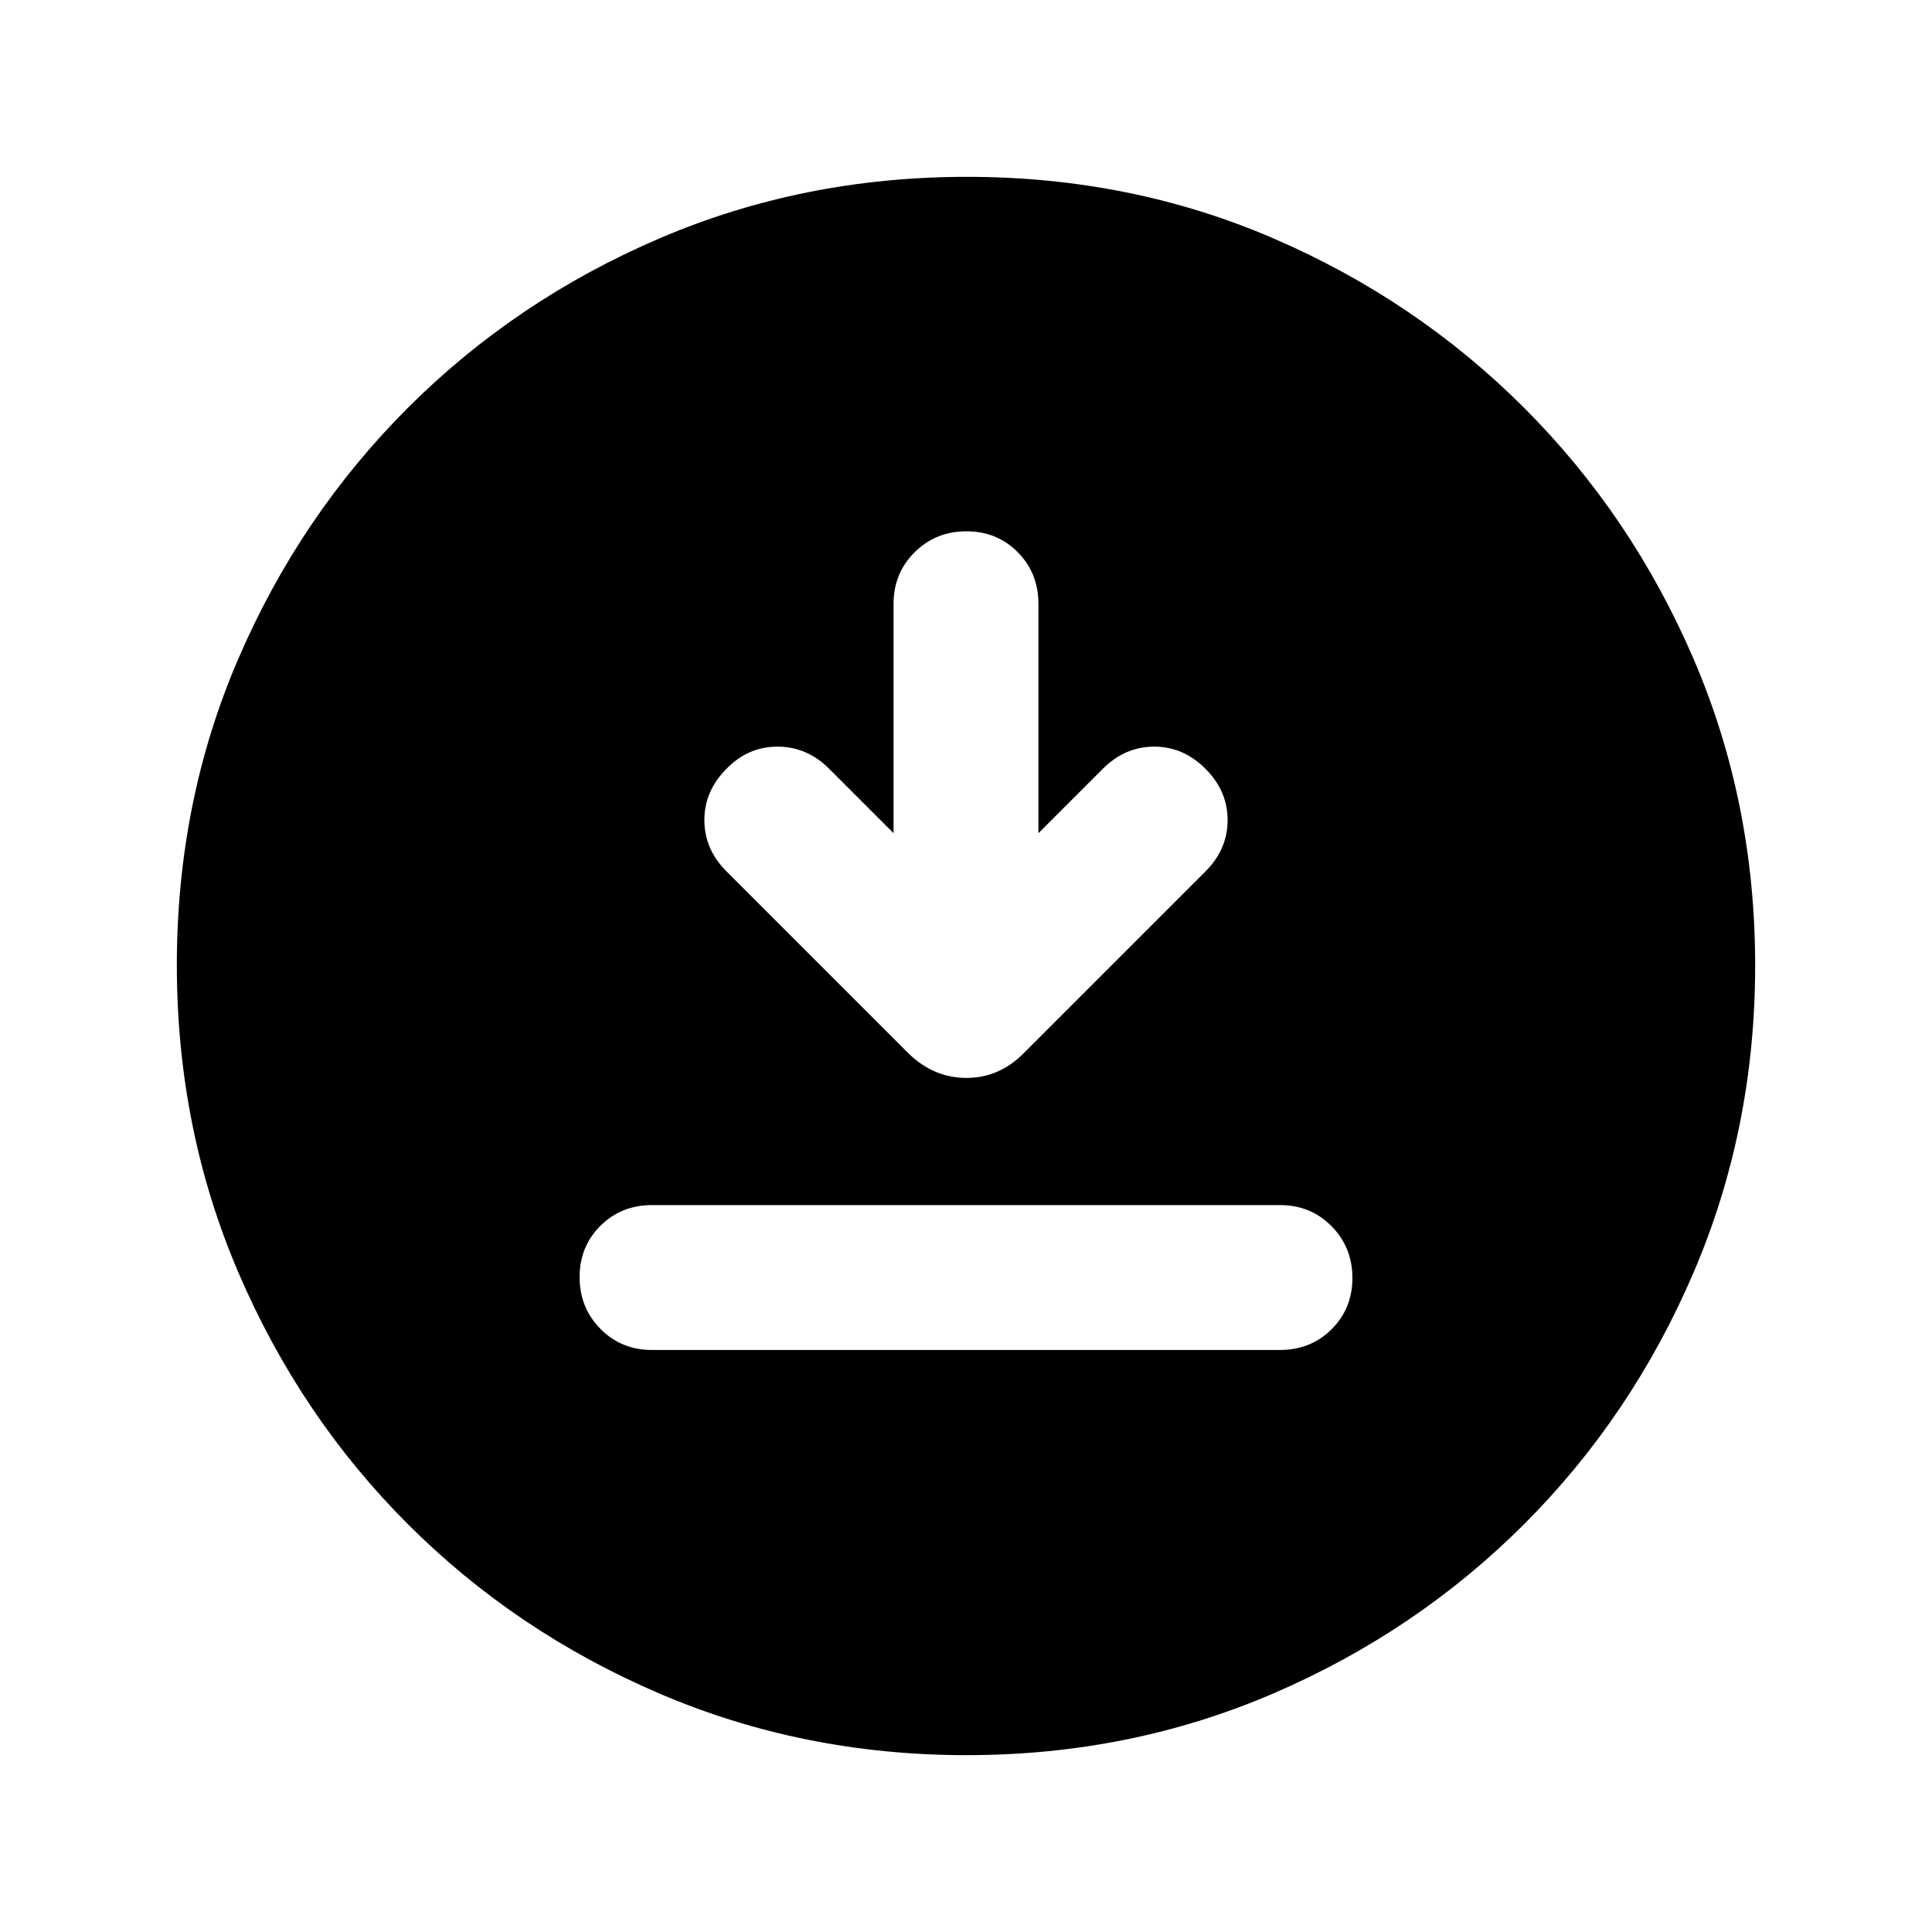 <svg xmlns="http://www.w3.org/2000/svg" height="20" viewBox="0 -960 960 960" width="20"><path d="M324-289.2h312q15.3 0 25.65-10.29Q672-309.77 672-324.99q0-15.21-10.35-25.71T636-361.2H324q-15.3 0-25.65 10.29Q288-340.62 288-325.41t10.35 25.71q10.35 10.5 25.65 10.5ZM444-546l-32-32q-11-11-25.67-11-14.66 0-25.33 11-11 11-11 25.5t11 25.5l90.07 90.07q12.63 12.54 29.16 12.54t28.84-12.68L599-527q11-11 11-25.5T599-578q-11-11-25.5-11T548-578l-32 32v-113.86q0-15.36-10.29-25.75T480.21-696q-15.21 0-25.71 10.39T444-659.86V-546Zm36.28 458.13q-81.19 0-152.62-30.62-71.44-30.62-125-84.17-53.55-53.56-84.17-124.95Q87.87-399 87.87-480.46q0-81.45 30.62-152.38 30.62-70.94 84.17-124.5 53.56-53.55 124.95-84.17 71.39-30.62 152.85-30.62 81.45 0 152.38 30.62 70.94 30.62 124.5 84.17 53.55 53.56 84.17 124.72 30.62 71.16 30.62 152.34 0 81.19-30.62 152.62-30.62 71.44-84.17 125-53.56 53.55-124.72 84.17-71.16 30.62-152.34 30.62Z"/></svg>
